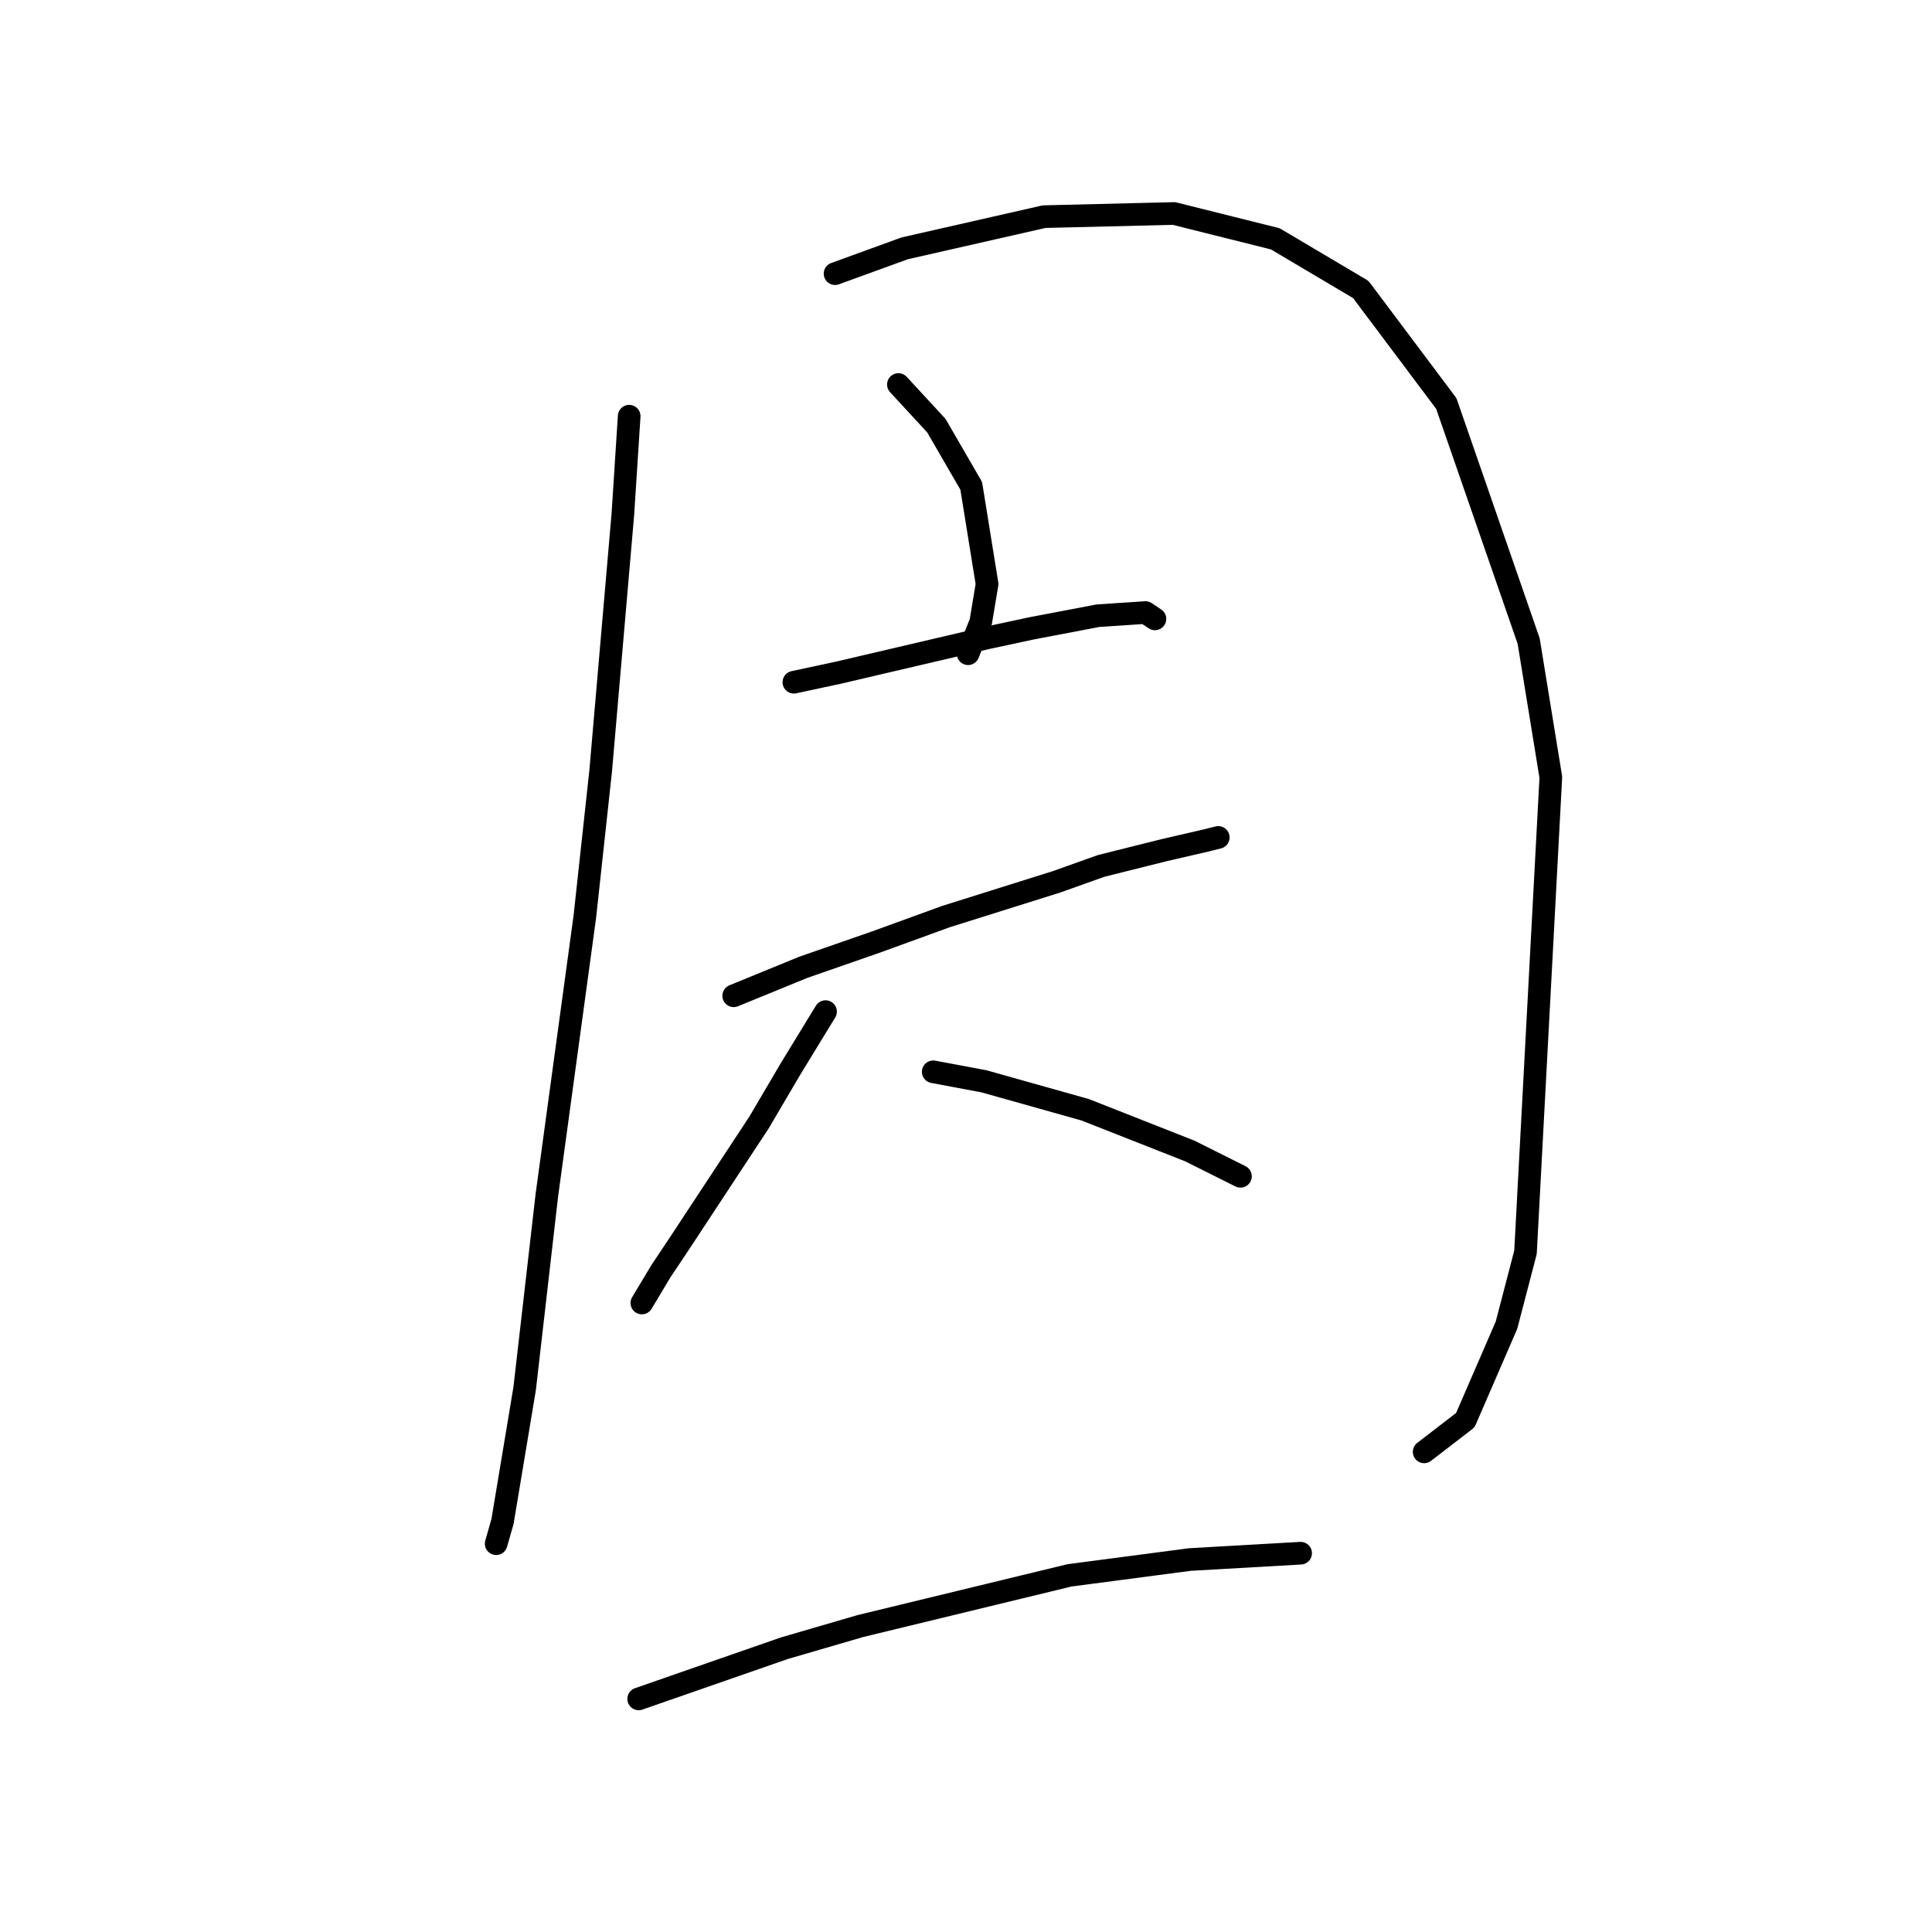 <?xml version="1.0" standalone="no"?>
    <svg width="256" height="256" xmlns="http://www.w3.org/2000/svg" version="1.1">
    <polyline stroke="black" stroke-width="3" stroke-linecap="round" fill="transparent" stroke-linejoin="round" points="83.37 55.147 82.531 68.157 79.593 102.15 77.495 121.454 72.459 158.385 69.521 183.985 66.584 201.611 65.744 204.548 65.744 204.548 " />
        <polyline stroke="black" stroke-width="3" stroke-linecap="round" fill="transparent" stroke-linejoin="round" points="110.649 36.262 119.881 32.905 138.347 28.708 155.553 28.288 168.982 31.646 180.313 38.36 191.644 53.468 202.556 84.943 205.493 102.989 202.136 165.939 199.618 175.591 194.162 188.181 188.707 192.378 188.707 192.378 " />
        <polyline stroke="black" stroke-width="3" stroke-linecap="round" fill="transparent" stroke-linejoin="round" points="119.042 50.95 124.078 56.406 128.694 64.38 130.793 77.389 129.953 82.425 128.275 86.622 128.275 86.622 " />
        <polyline stroke="black" stroke-width="3" stroke-linecap="round" fill="transparent" stroke-linejoin="round" points="105.193 90.399 111.068 89.14 130.793 84.524 136.668 83.265 145.481 81.586 151.776 81.166 153.035 82.006 153.035 82.006 " />
        <polyline stroke="black" stroke-width="3" stroke-linecap="round" fill="transparent" stroke-linejoin="round" points="97.219 131.946 106.452 128.169 116.104 124.812 125.337 121.454 140.025 116.838 145.901 114.74 154.294 112.641 159.75 111.382 161.428 110.963 161.428 110.963 " />
        <polyline stroke="black" stroke-width="3" stroke-linecap="round" fill="transparent" stroke-linejoin="round" points="109.39 134.044 104.773 141.598 100.577 148.733 90.085 164.68 87.567 168.457 85.049 172.654 85.049 172.654 " />
        <polyline stroke="black" stroke-width="3" stroke-linecap="round" fill="transparent" stroke-linejoin="round" points="123.658 142.018 130.373 143.277 143.802 147.054 157.651 152.51 164.366 155.867 164.366 155.867 " />
        <polyline stroke="black" stroke-width="3" stroke-linecap="round" fill="transparent" stroke-linejoin="round" points="84.629 225.112 103.934 218.397 114.006 215.46 141.704 208.745 157.651 206.647 172.34 205.807 172.34 205.807 " />
        </svg>
